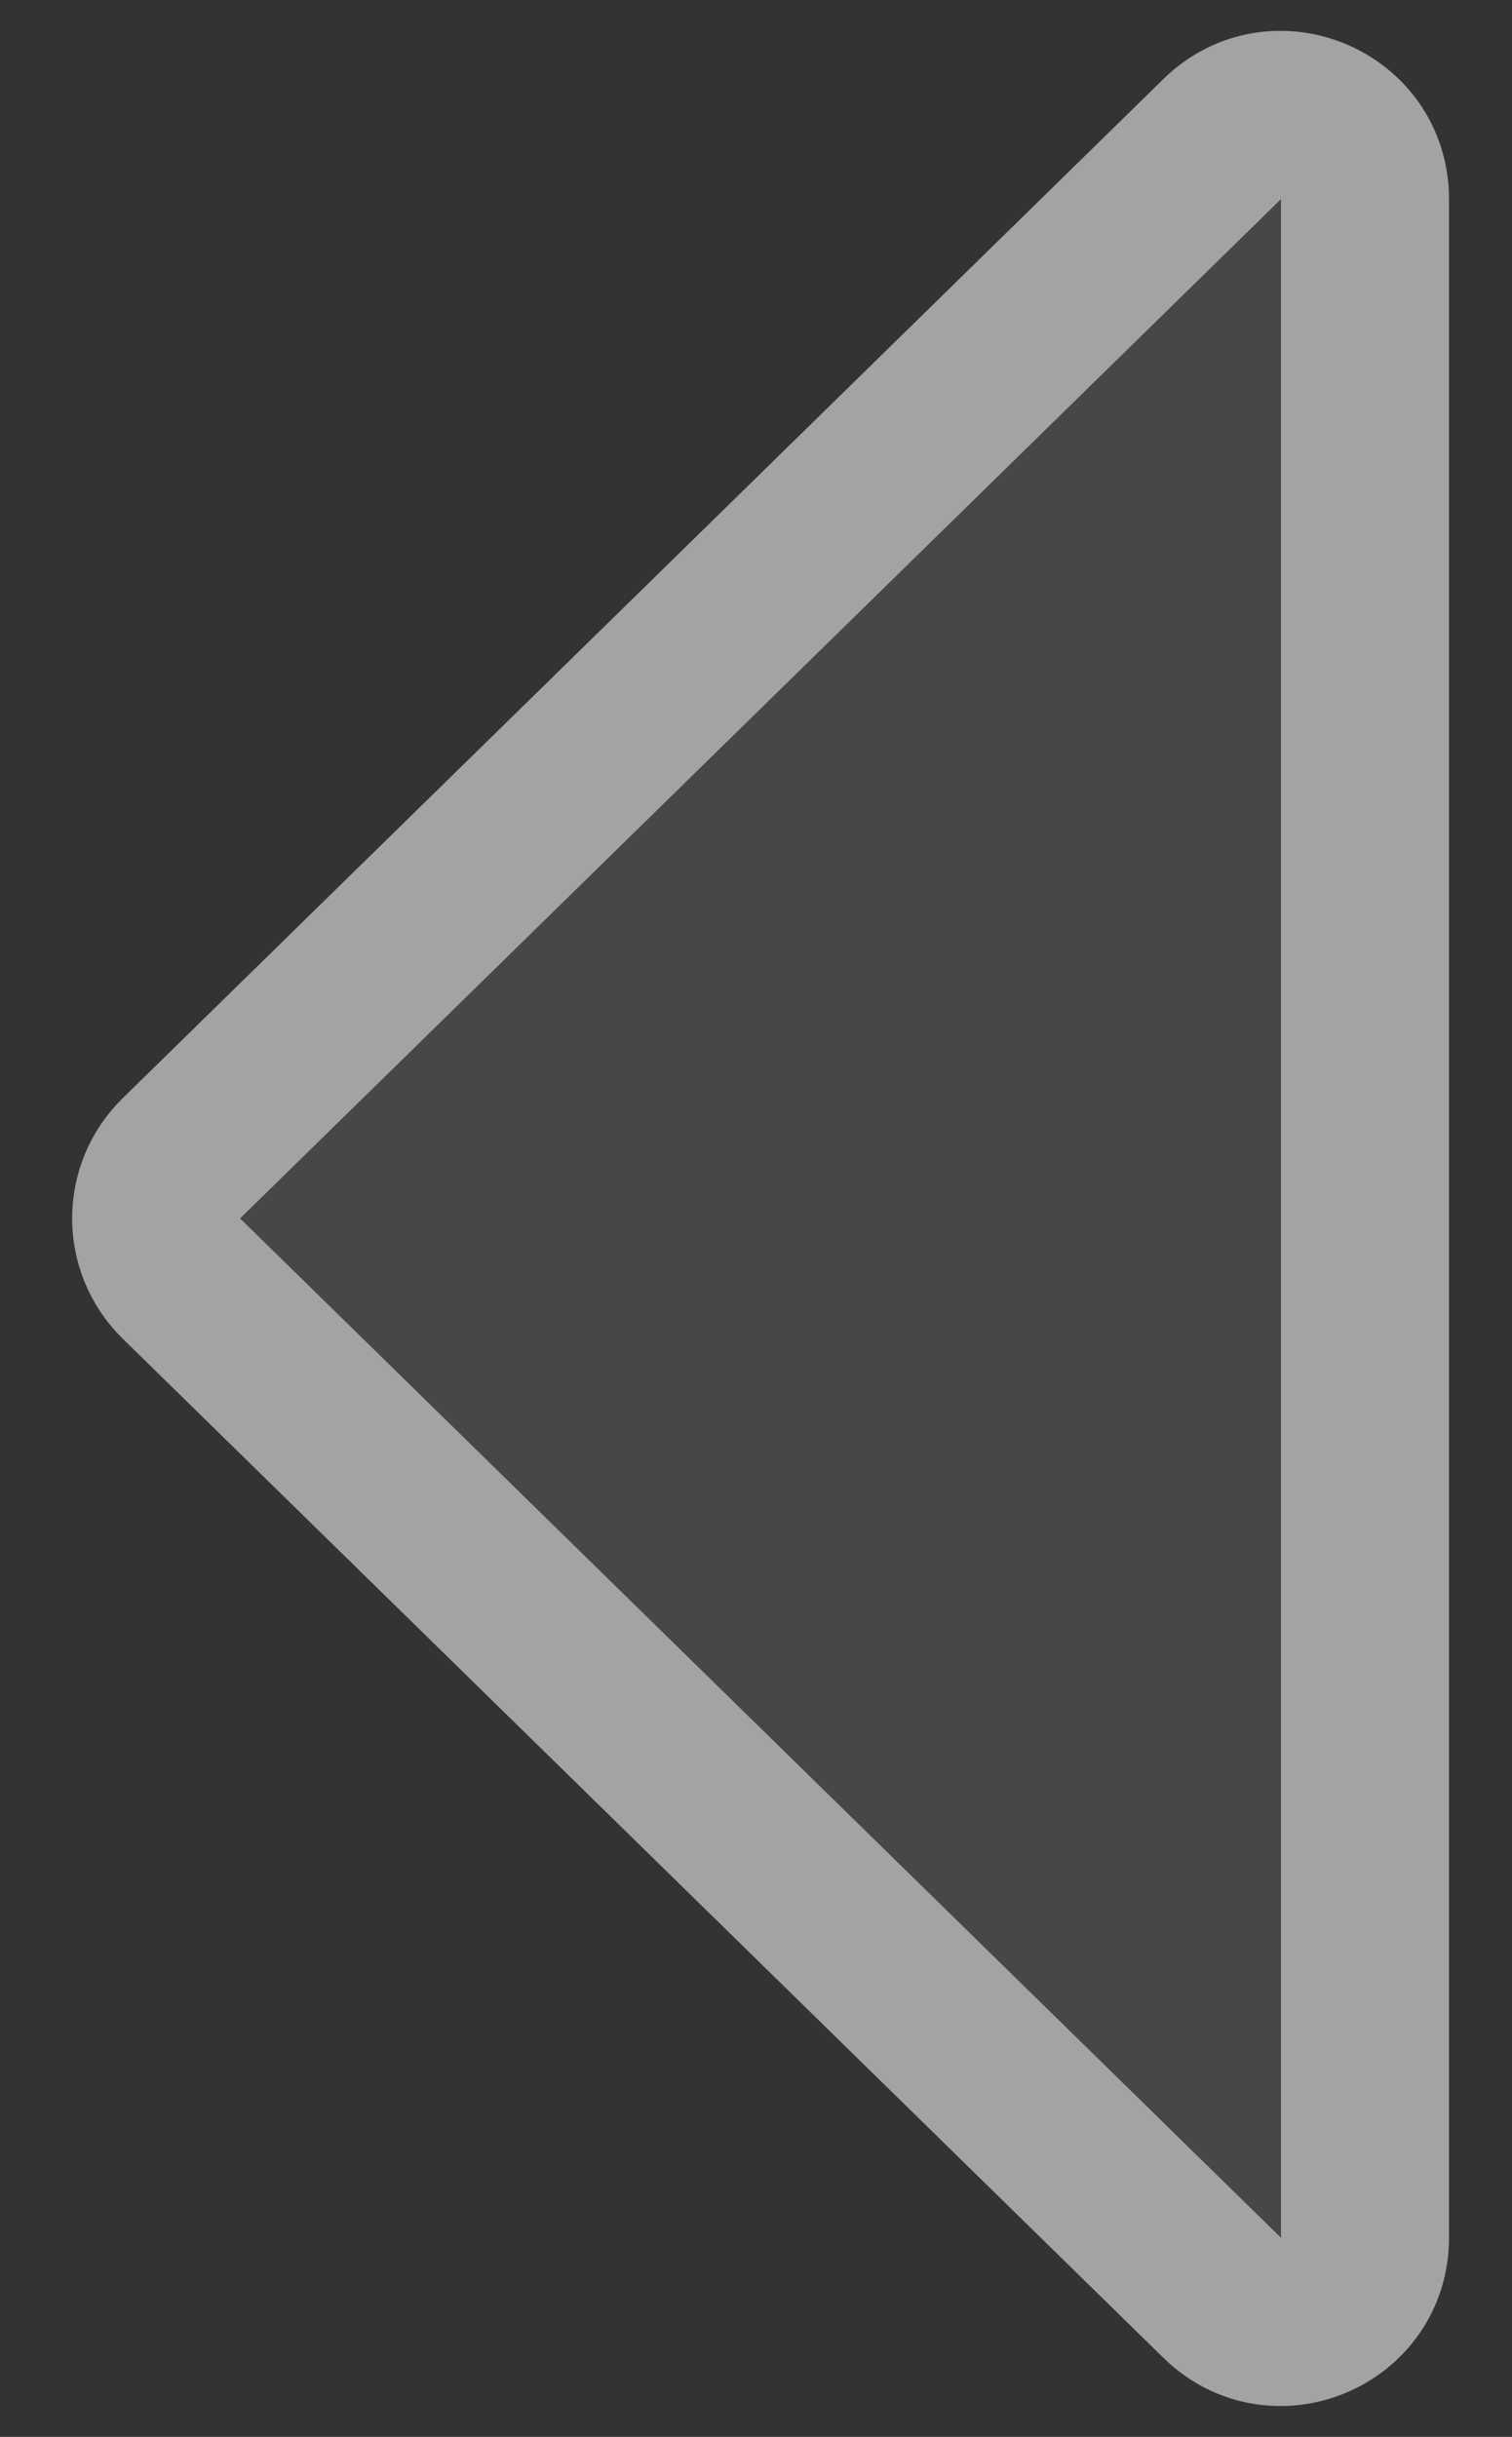 <svg width="18" height="29" viewBox="0 0 18 29" fill="none" xmlns="http://www.w3.org/2000/svg">
<rect x="0" y="0" width="18" height="29" fill="#333333" stroke="none"/>
<path d="M1.46 15.929C0.659 15.145 0.659 13.855 1.46 13.071L13.851 0.94C15.117 -0.299 17.25 0.598 17.25 2.369L17.25 26.631C17.25 28.402 15.117 29.299 13.851 28.06L1.46 15.929Z" fill="white" fill-opacity="0.1"/>
<path d="M2.159 13.785L14.55 1.655C15.183 1.035 16.25 1.484 16.25 2.369L16.25 26.631C16.25 27.517 15.183 27.965 14.55 27.345L2.159 15.215C1.759 14.822 1.759 14.178 2.159 13.785Z" stroke="white" stroke-opacity="0.5" stroke-width="2"/>
</svg>

